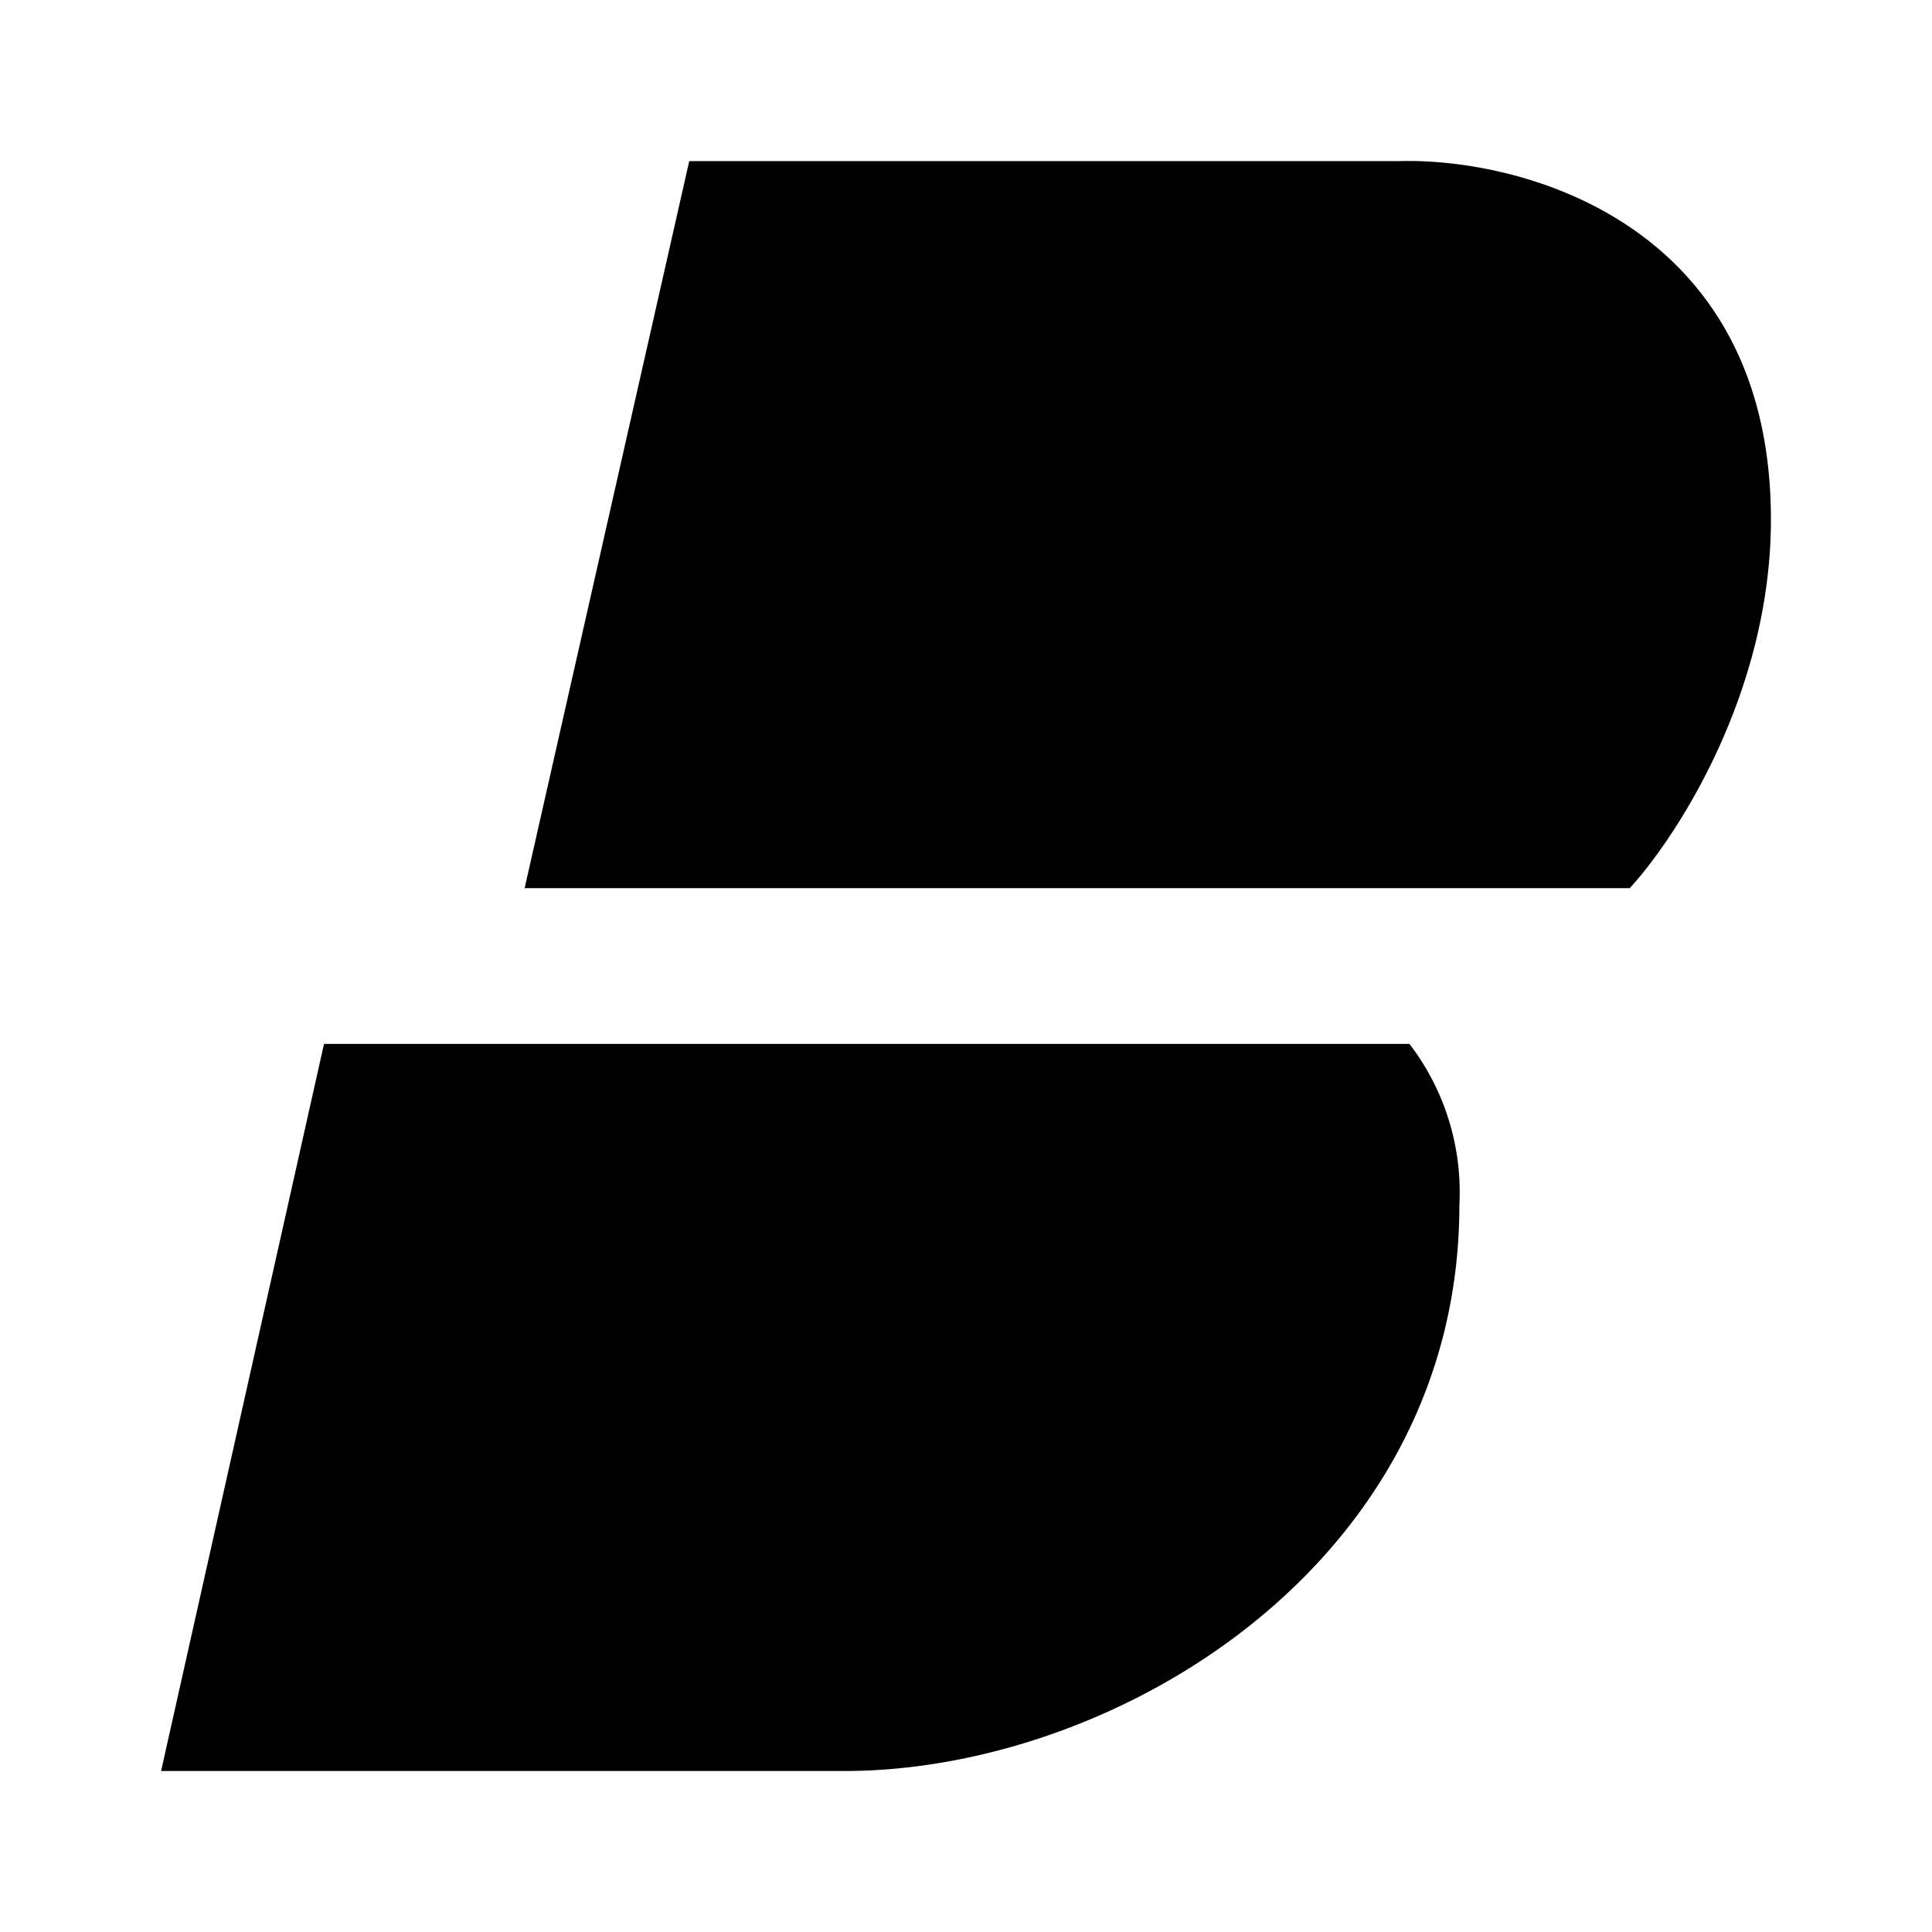 <svg xmlns="http://www.w3.org/2000/svg" width="3em" height="3em" viewBox="0 0 24 24"><path fill="currentColor" d="m8.562 2.001l-2.045 9.032h13.728c.58-.632 1.754-2.426 1.754-4.58c0-3.665-3.07-4.49-4.606-4.452zm8.948 10.967H4.025L2.001 22h8.49c3.36 0 7.638-2.568 7.638-7.032a3.03 3.03 0 0 0-.62-2"/></svg>